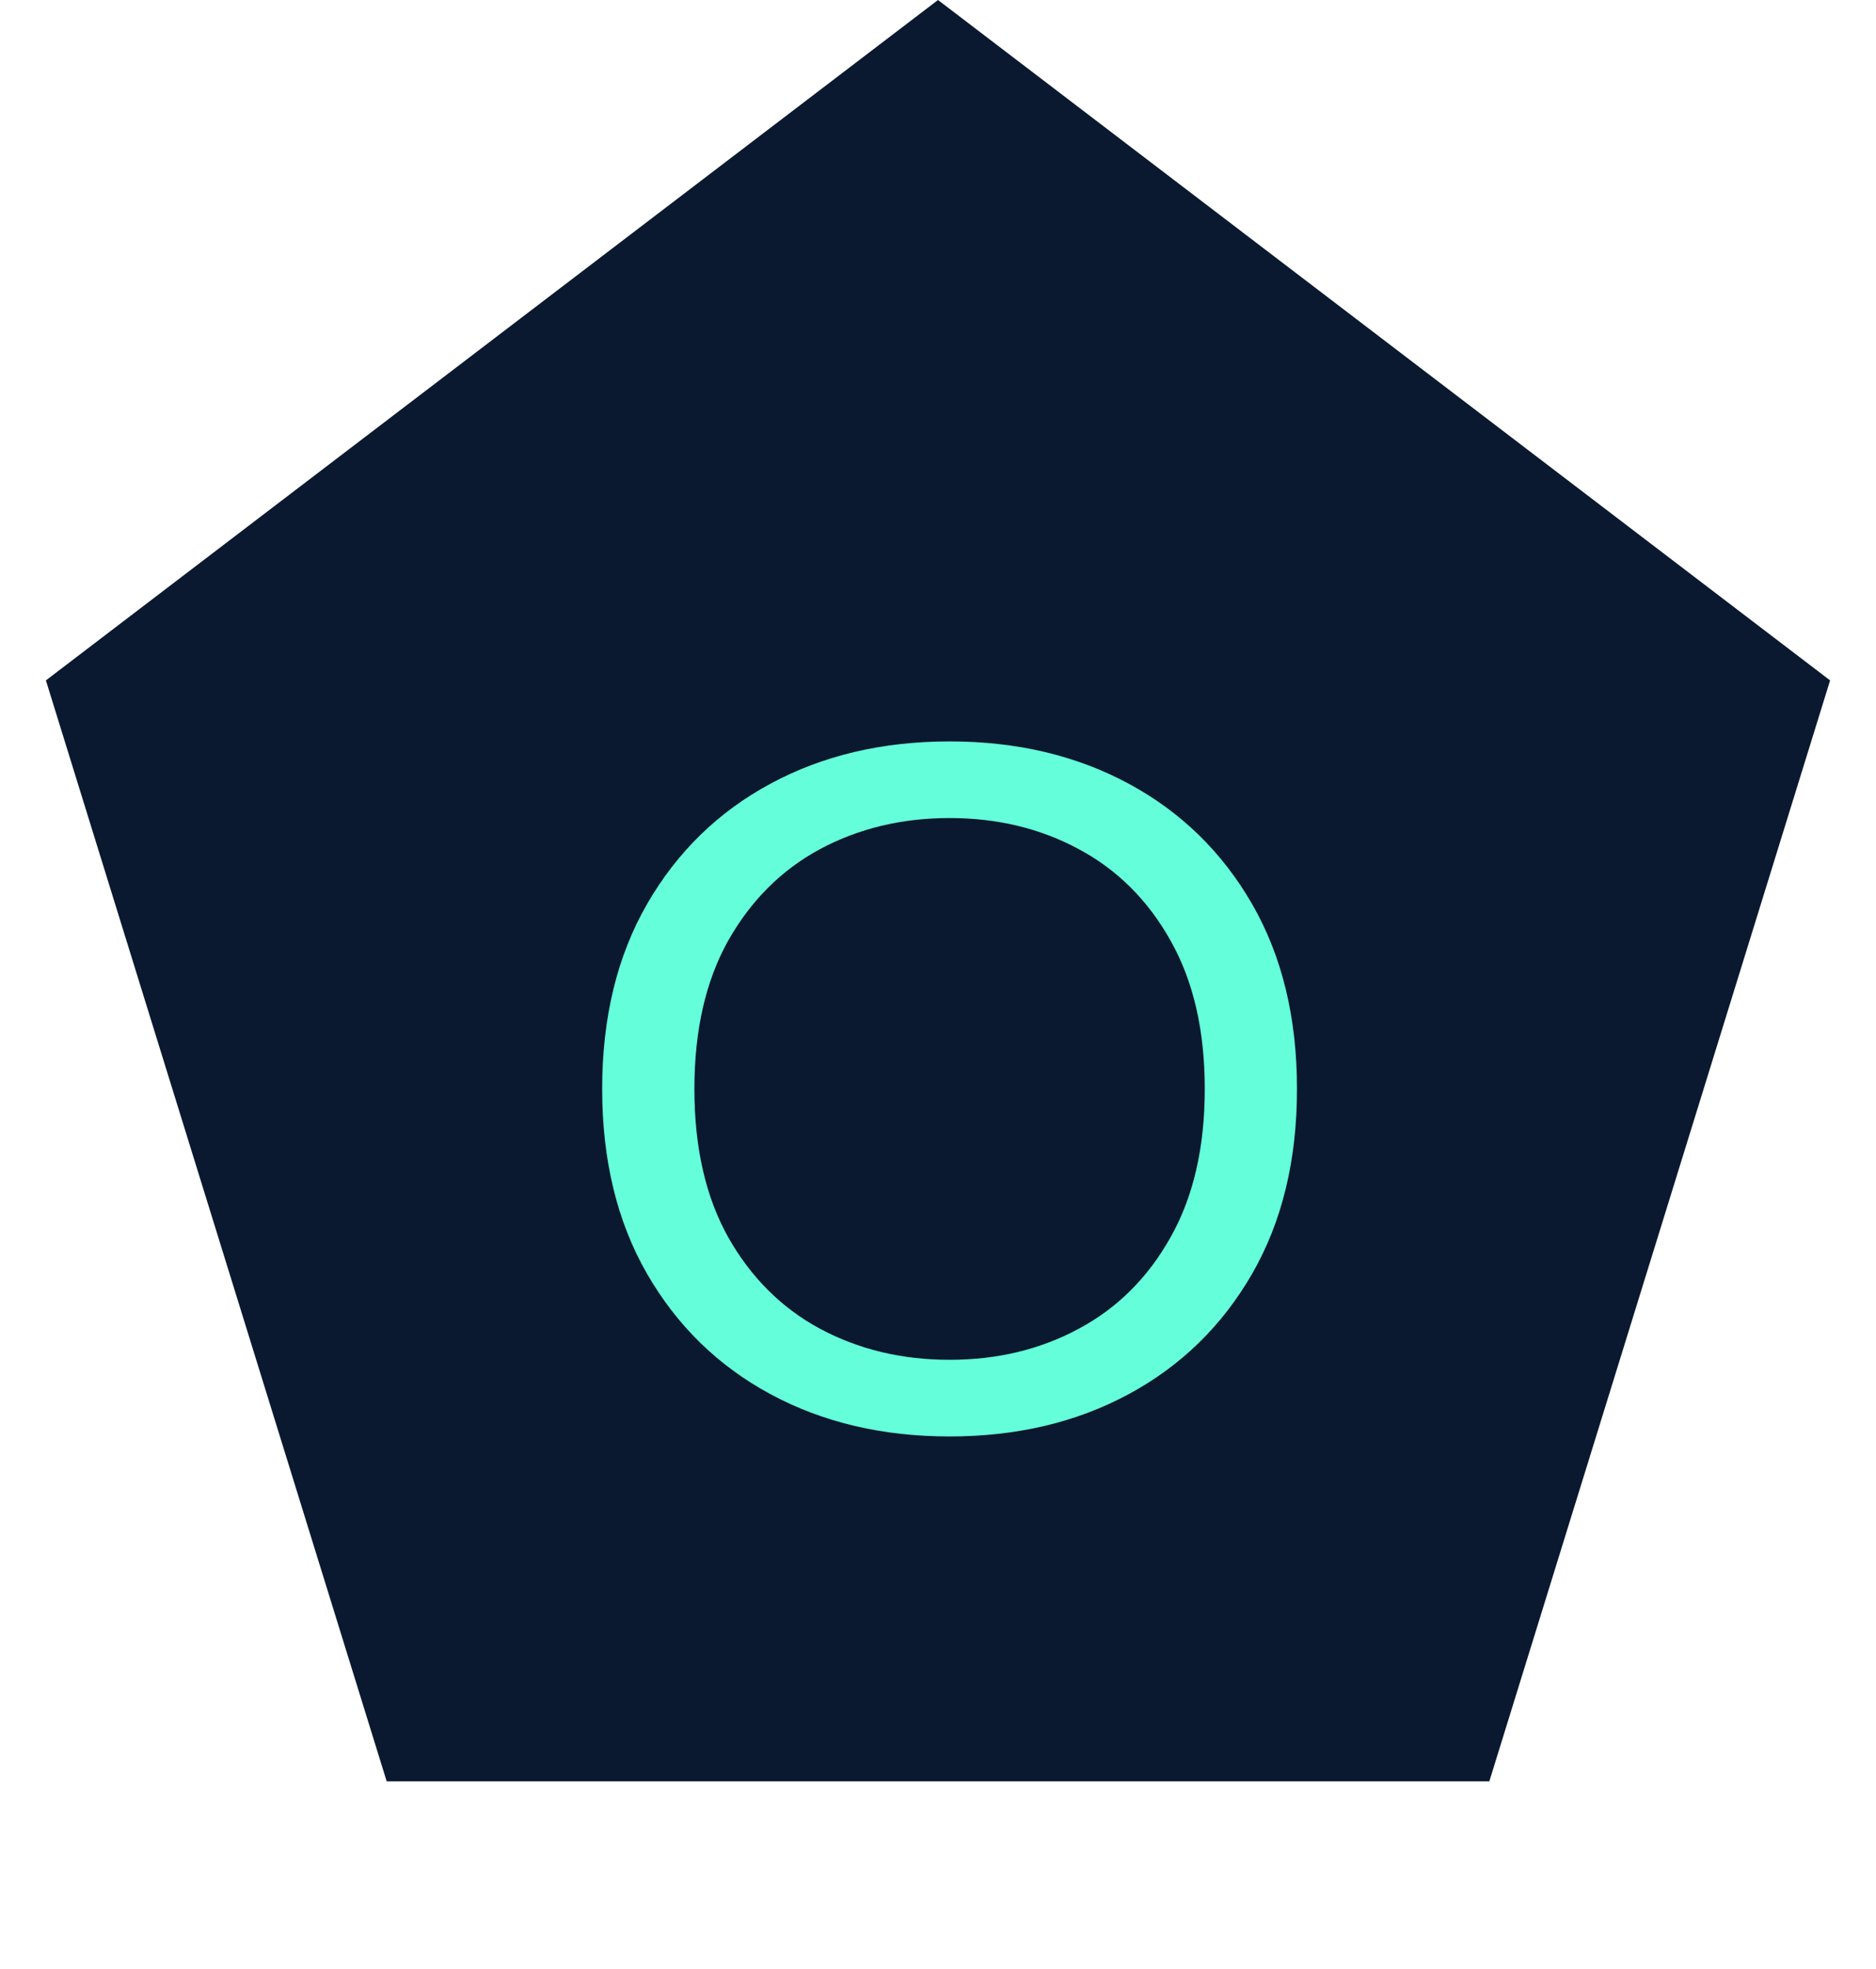<svg width="81" height="85" viewBox="0 0 81 85" fill="none" xmlns="http://www.w3.org/2000/svg">
<path d="M40.5 0L79.018 29.367L64.305 76.883H16.695L1.982 29.367L40.5 0Z" fill="#0A192F"/>
<path d="M56 47C56 50.08 55.353 52.741 54.059 54.985C52.764 57.228 50.989 58.958 48.732 60.175C46.476 61.392 43.898 62 41 62C38.102 62 35.524 61.392 33.268 60.175C31.011 58.958 29.236 57.228 27.941 54.985C26.647 52.741 26 50.08 26 47C26 43.92 26.647 41.259 27.941 39.015C29.236 36.772 31.011 35.042 33.268 33.825C35.524 32.608 38.102 32 41 32C43.898 32 46.476 32.608 48.732 33.825C50.989 35.042 52.764 36.772 54.059 39.015C55.353 41.259 56 43.92 56 47ZM52.018 47C52.018 44.471 51.525 42.337 50.541 40.598C49.568 38.858 48.246 37.542 46.575 36.648C44.916 35.755 43.057 35.308 41 35.308C38.943 35.308 37.078 35.755 35.408 36.648C33.749 37.542 32.427 38.858 31.442 40.598C30.469 42.337 29.982 44.471 29.982 47C29.982 49.529 30.469 51.663 31.442 53.402C32.427 55.142 33.749 56.458 35.408 57.352C37.078 58.245 38.943 58.692 41 58.692C43.057 58.692 44.916 58.245 46.575 57.352C48.246 56.458 49.568 55.142 50.541 53.402C51.525 51.663 52.018 49.529 52.018 47Z" fill="#64FFDA"/>
</svg>
